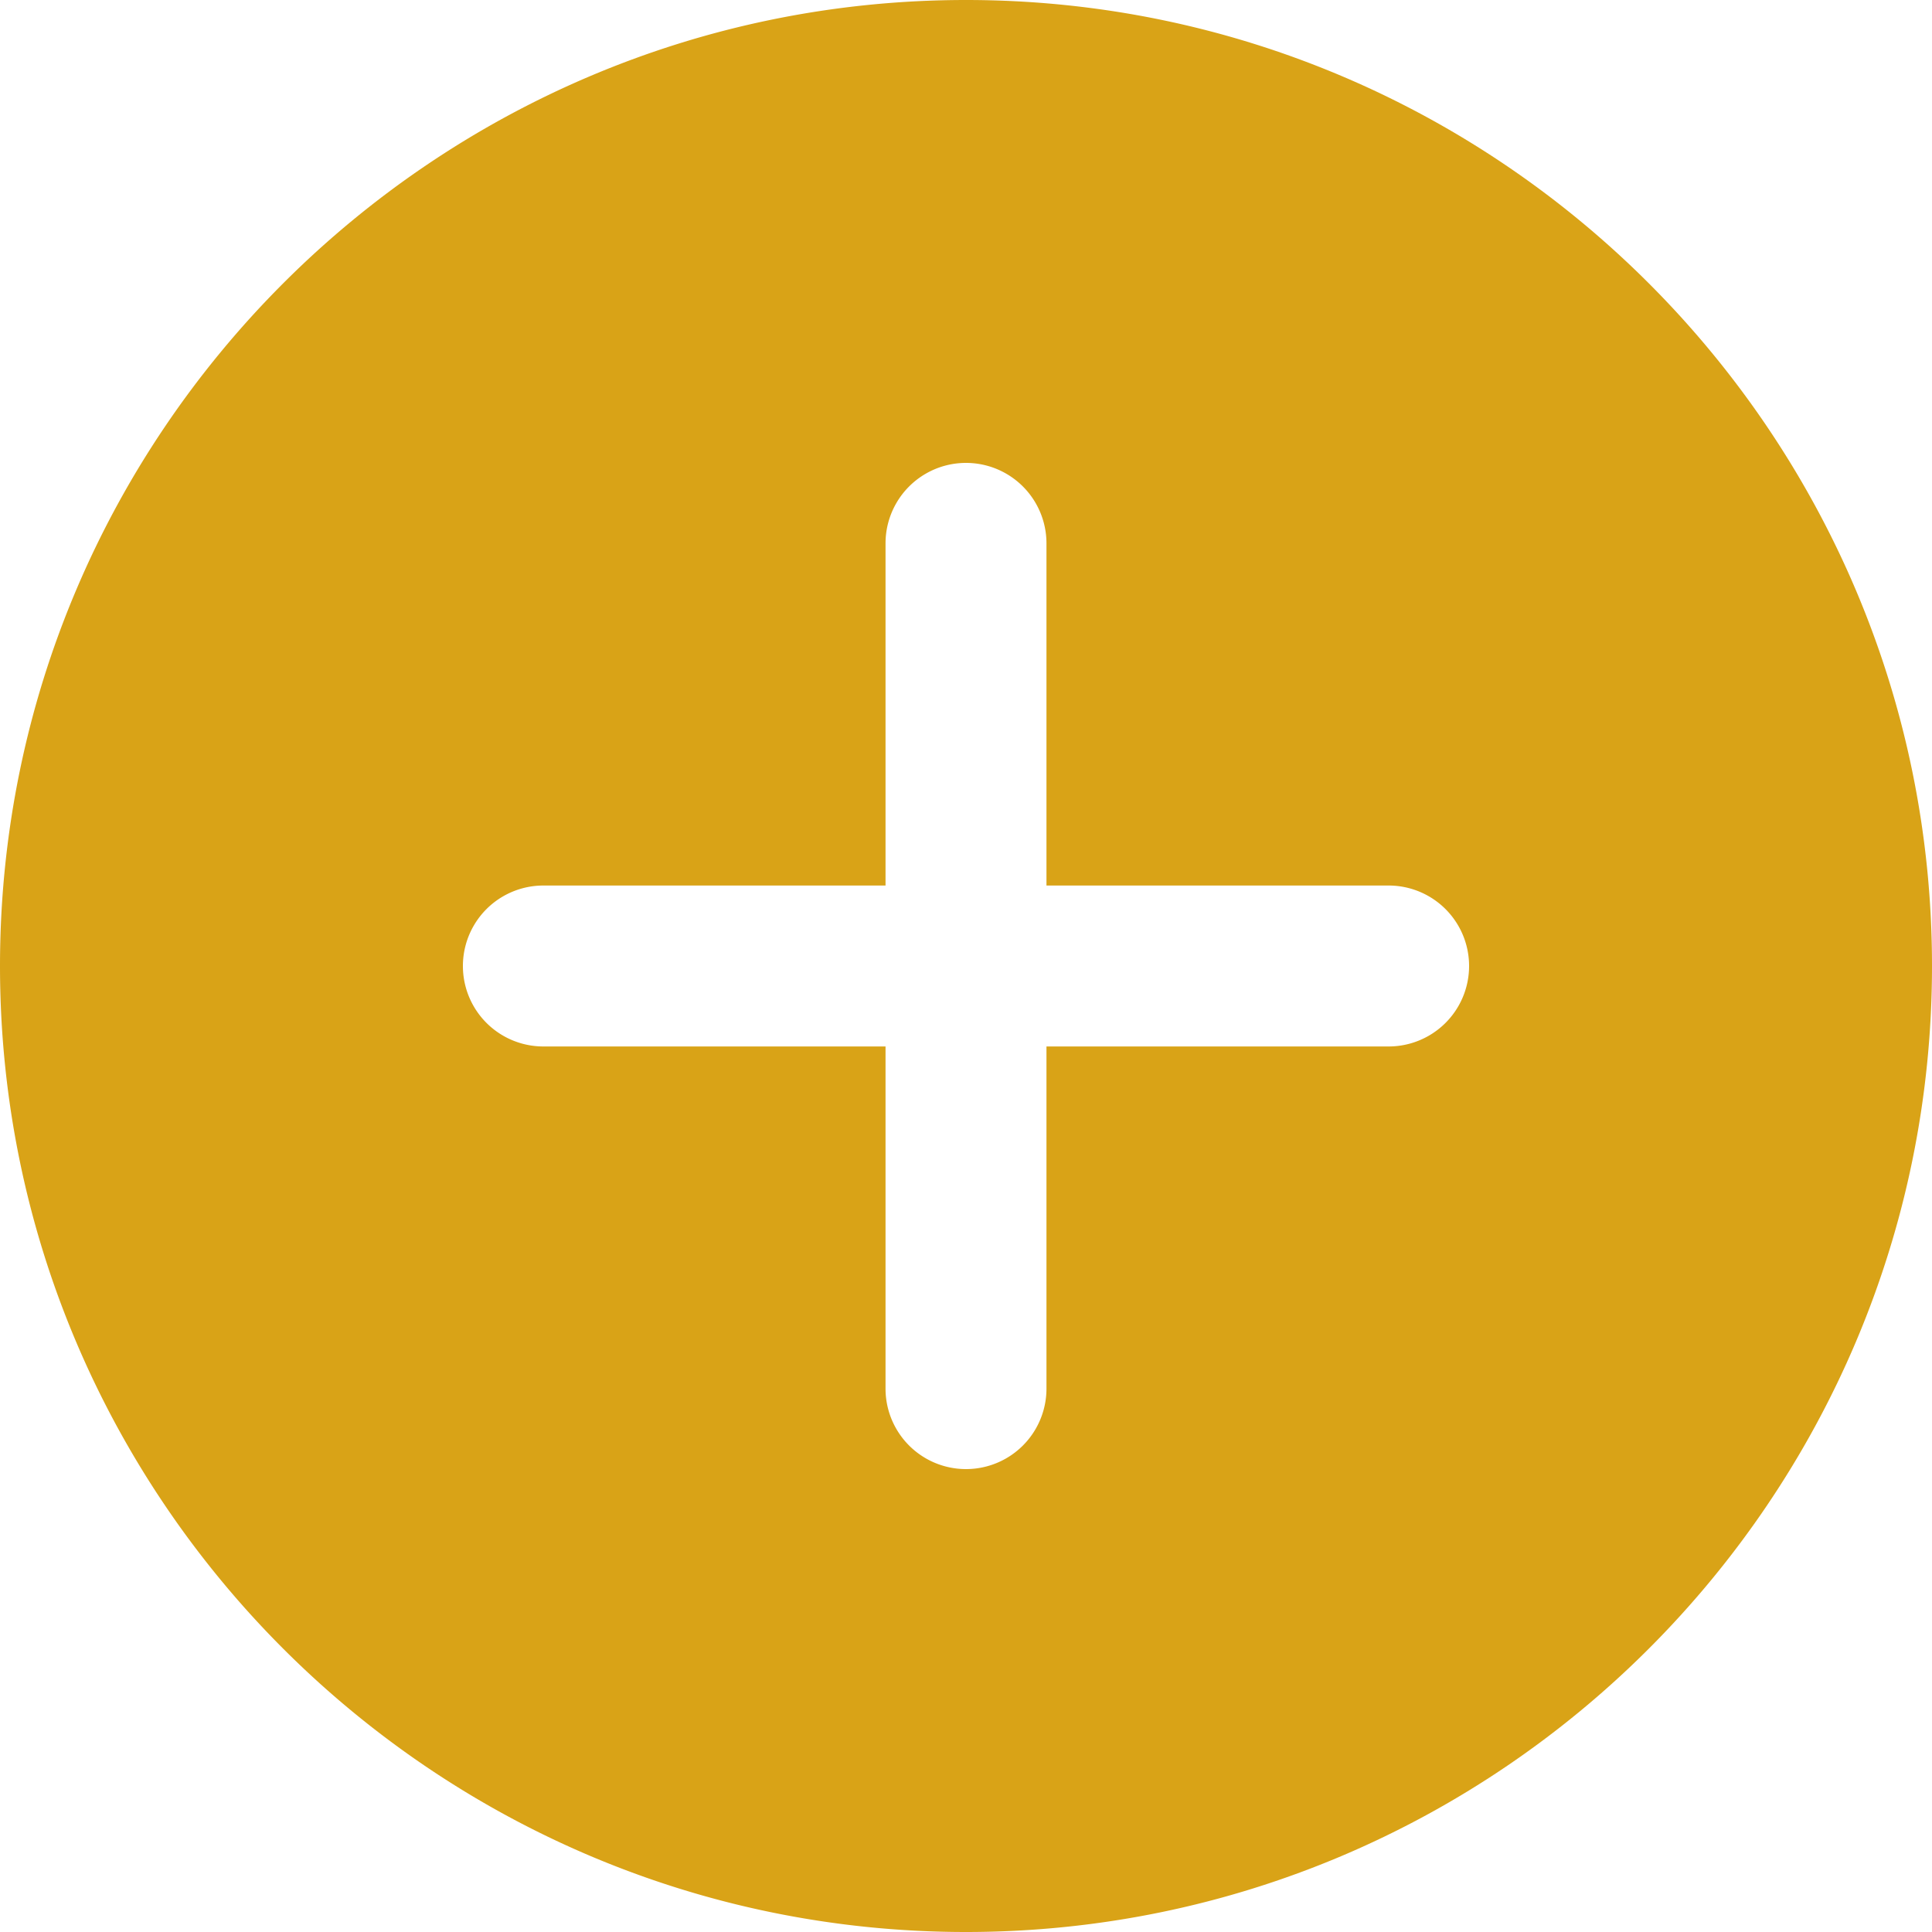 <svg width="20" height="20" fill="none" xmlns="http://www.w3.org/2000/svg"><path d="M10 0C4.486 0 0 4.486 0 10s4.486 10 10 10 10-4.486 10-10S15.514 0 10 0zm4.375 10.833h-3.542v3.542a.833.833 0 01-1.666 0v-3.542H5.625a.833.833 0 010-1.666h3.542V5.625a.833.833 0 011.666 0v3.542h3.542a.833.833 0 010 1.666z" fill="#D9A317"/></svg>